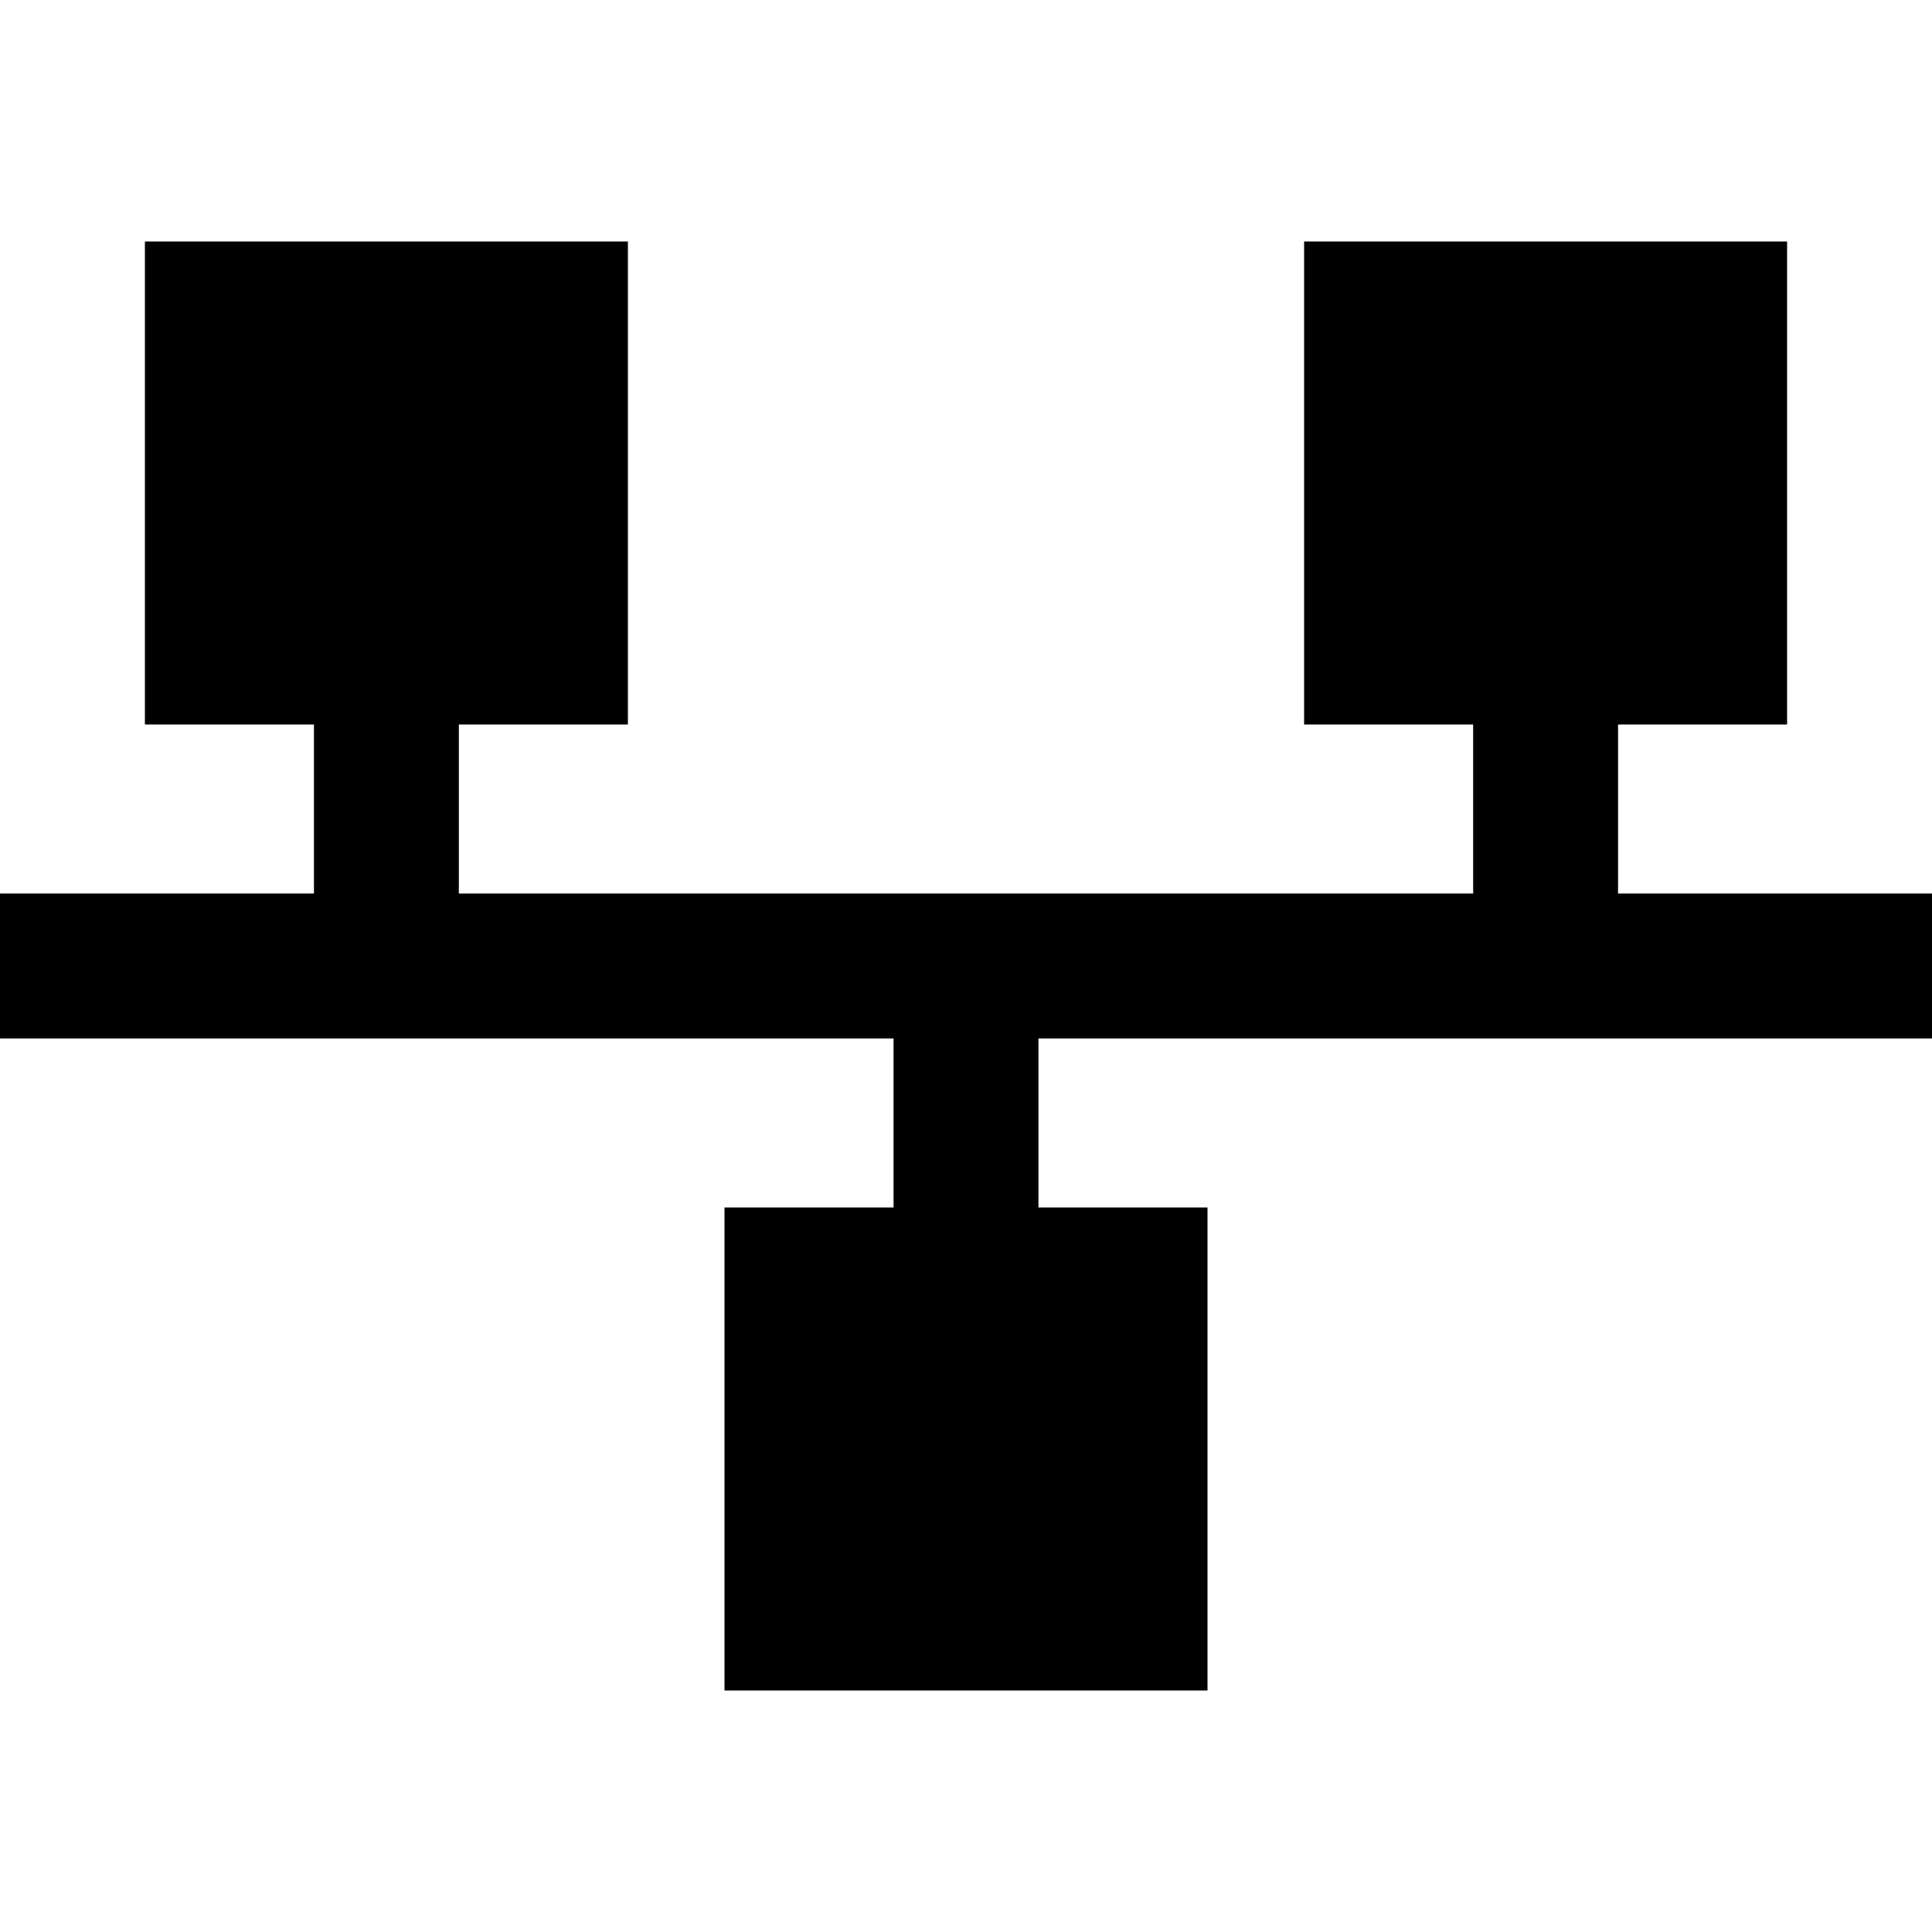 <svg xmlns="http://www.w3.org/2000/svg" width="24" height="24" viewBox="0 0 640 512">
    <path class="pr-icon-duotone-secondary" d="M96 64l0 64 8 0 48 0 8 0 0-64L96 64zM288 384l0 64 64 0 0-64-8 0-48 0-8 0zM480 64l0 64 64 0 0-64-64 0z"/>
    <path class="pr-icon-duotone-primary" d="M160 64l0 64-8 0-48 0-8 0 0-64 64 0zm-8 112l8 0 48 0 0-48 0-64 0-48-48 0L96 16 48 16l0 48 0 64 0 48 48 0 8 0 0 56-80 0L0 232l0 48 24 0 272 0 0 56-8 0-48 0 0 48 0 64 0 48 48 0 64 0 48 0 0-48 0-64 0-48-48 0-8 0 0-56 272 0 24 0 0-48-24 0-80 0 0-56 8 0 48 0 0-48 0-64 0-48-48 0-64 0-48 0 0 48 0 64 0 48 48 0 8 0 0 56-336 0 0-56zM344 384l8 0 0 64-64 0 0-64 8 0 48 0zM480 64l64 0 0 64-64 0 0-64z"/>
</svg>